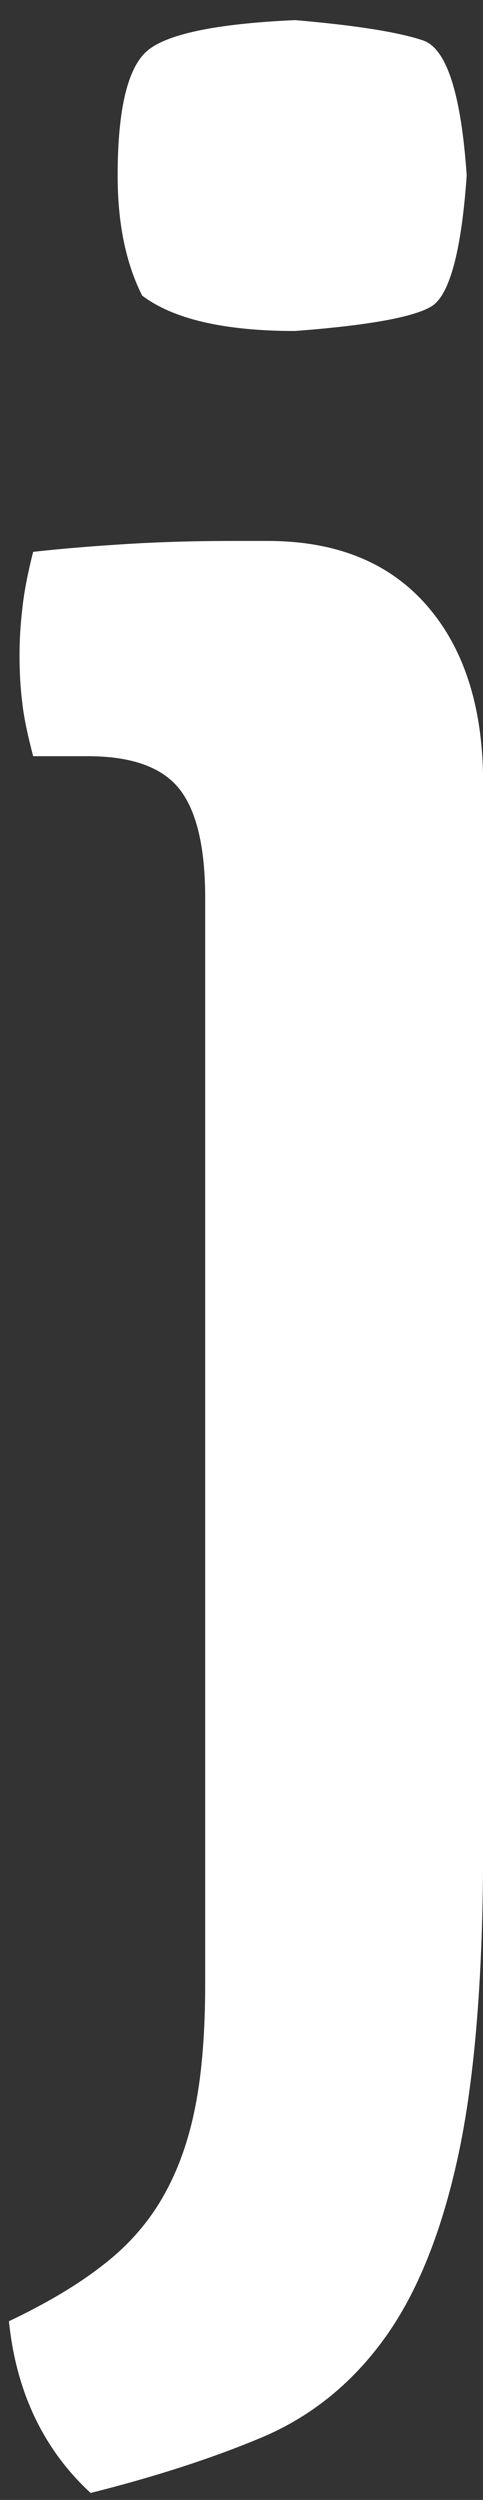 <svg width="12" height="62" viewBox="0 0 12 62" fill="none" xmlns="http://www.w3.org/2000/svg">
<rect x="0" y="0" width="12" height="62" fill="#333333" stroke="none"/>
<path fill-rule="evenodd" clip-rule="evenodd" d="M7.328 8.209C9.136 8.071 10.265 7.87 10.715 7.601C11.165 7.331 11.463 6.245 11.595 4.351C11.456 2.325 11.096 1.204 10.514 1.004C9.925 0.803 8.866 0.63 7.328 0.499C5.34 0.589 4.107 0.852 3.636 1.28C3.165 1.709 2.923 2.733 2.923 4.358C2.923 5.533 3.124 6.522 3.532 7.331C4.301 7.912 5.569 8.209 7.328 8.209Z" fill="white"/>
<path fill-rule="evenodd" clip-rule="evenodd" d="M6.649 13.416H5.77C4.911 13.416 4.073 13.437 3.262 13.485C2.452 13.534 1.635 13.596 0.824 13.686C0.686 14.225 0.596 14.702 0.554 15.103C0.506 15.511 0.485 15.892 0.485 16.251C0.485 16.659 0.506 17.053 0.554 17.434C0.596 17.814 0.693 18.256 0.824 18.754H2.182C3.262 18.754 4.024 19.024 4.454 19.563C4.883 20.103 5.098 21.009 5.098 22.267V49.187C5.098 50.362 5.022 51.365 4.862 52.195C4.703 53.031 4.447 53.771 4.08 54.428C3.719 55.078 3.221 55.659 2.59 56.15C1.96 56.648 1.171 57.118 0.222 57.568C0.402 59.324 1.081 60.748 2.251 61.827C3.879 61.419 5.299 60.956 6.518 60.444C7.737 59.926 8.755 59.103 9.565 57.976C10.376 56.849 10.985 55.327 11.394 53.412C11.802 51.496 12.003 48.959 12.003 45.805V19.425C12.003 17.53 11.525 16.058 10.583 14.993C9.641 13.928 8.318 13.416 6.649 13.416Z" fill="white"/>
</svg>
